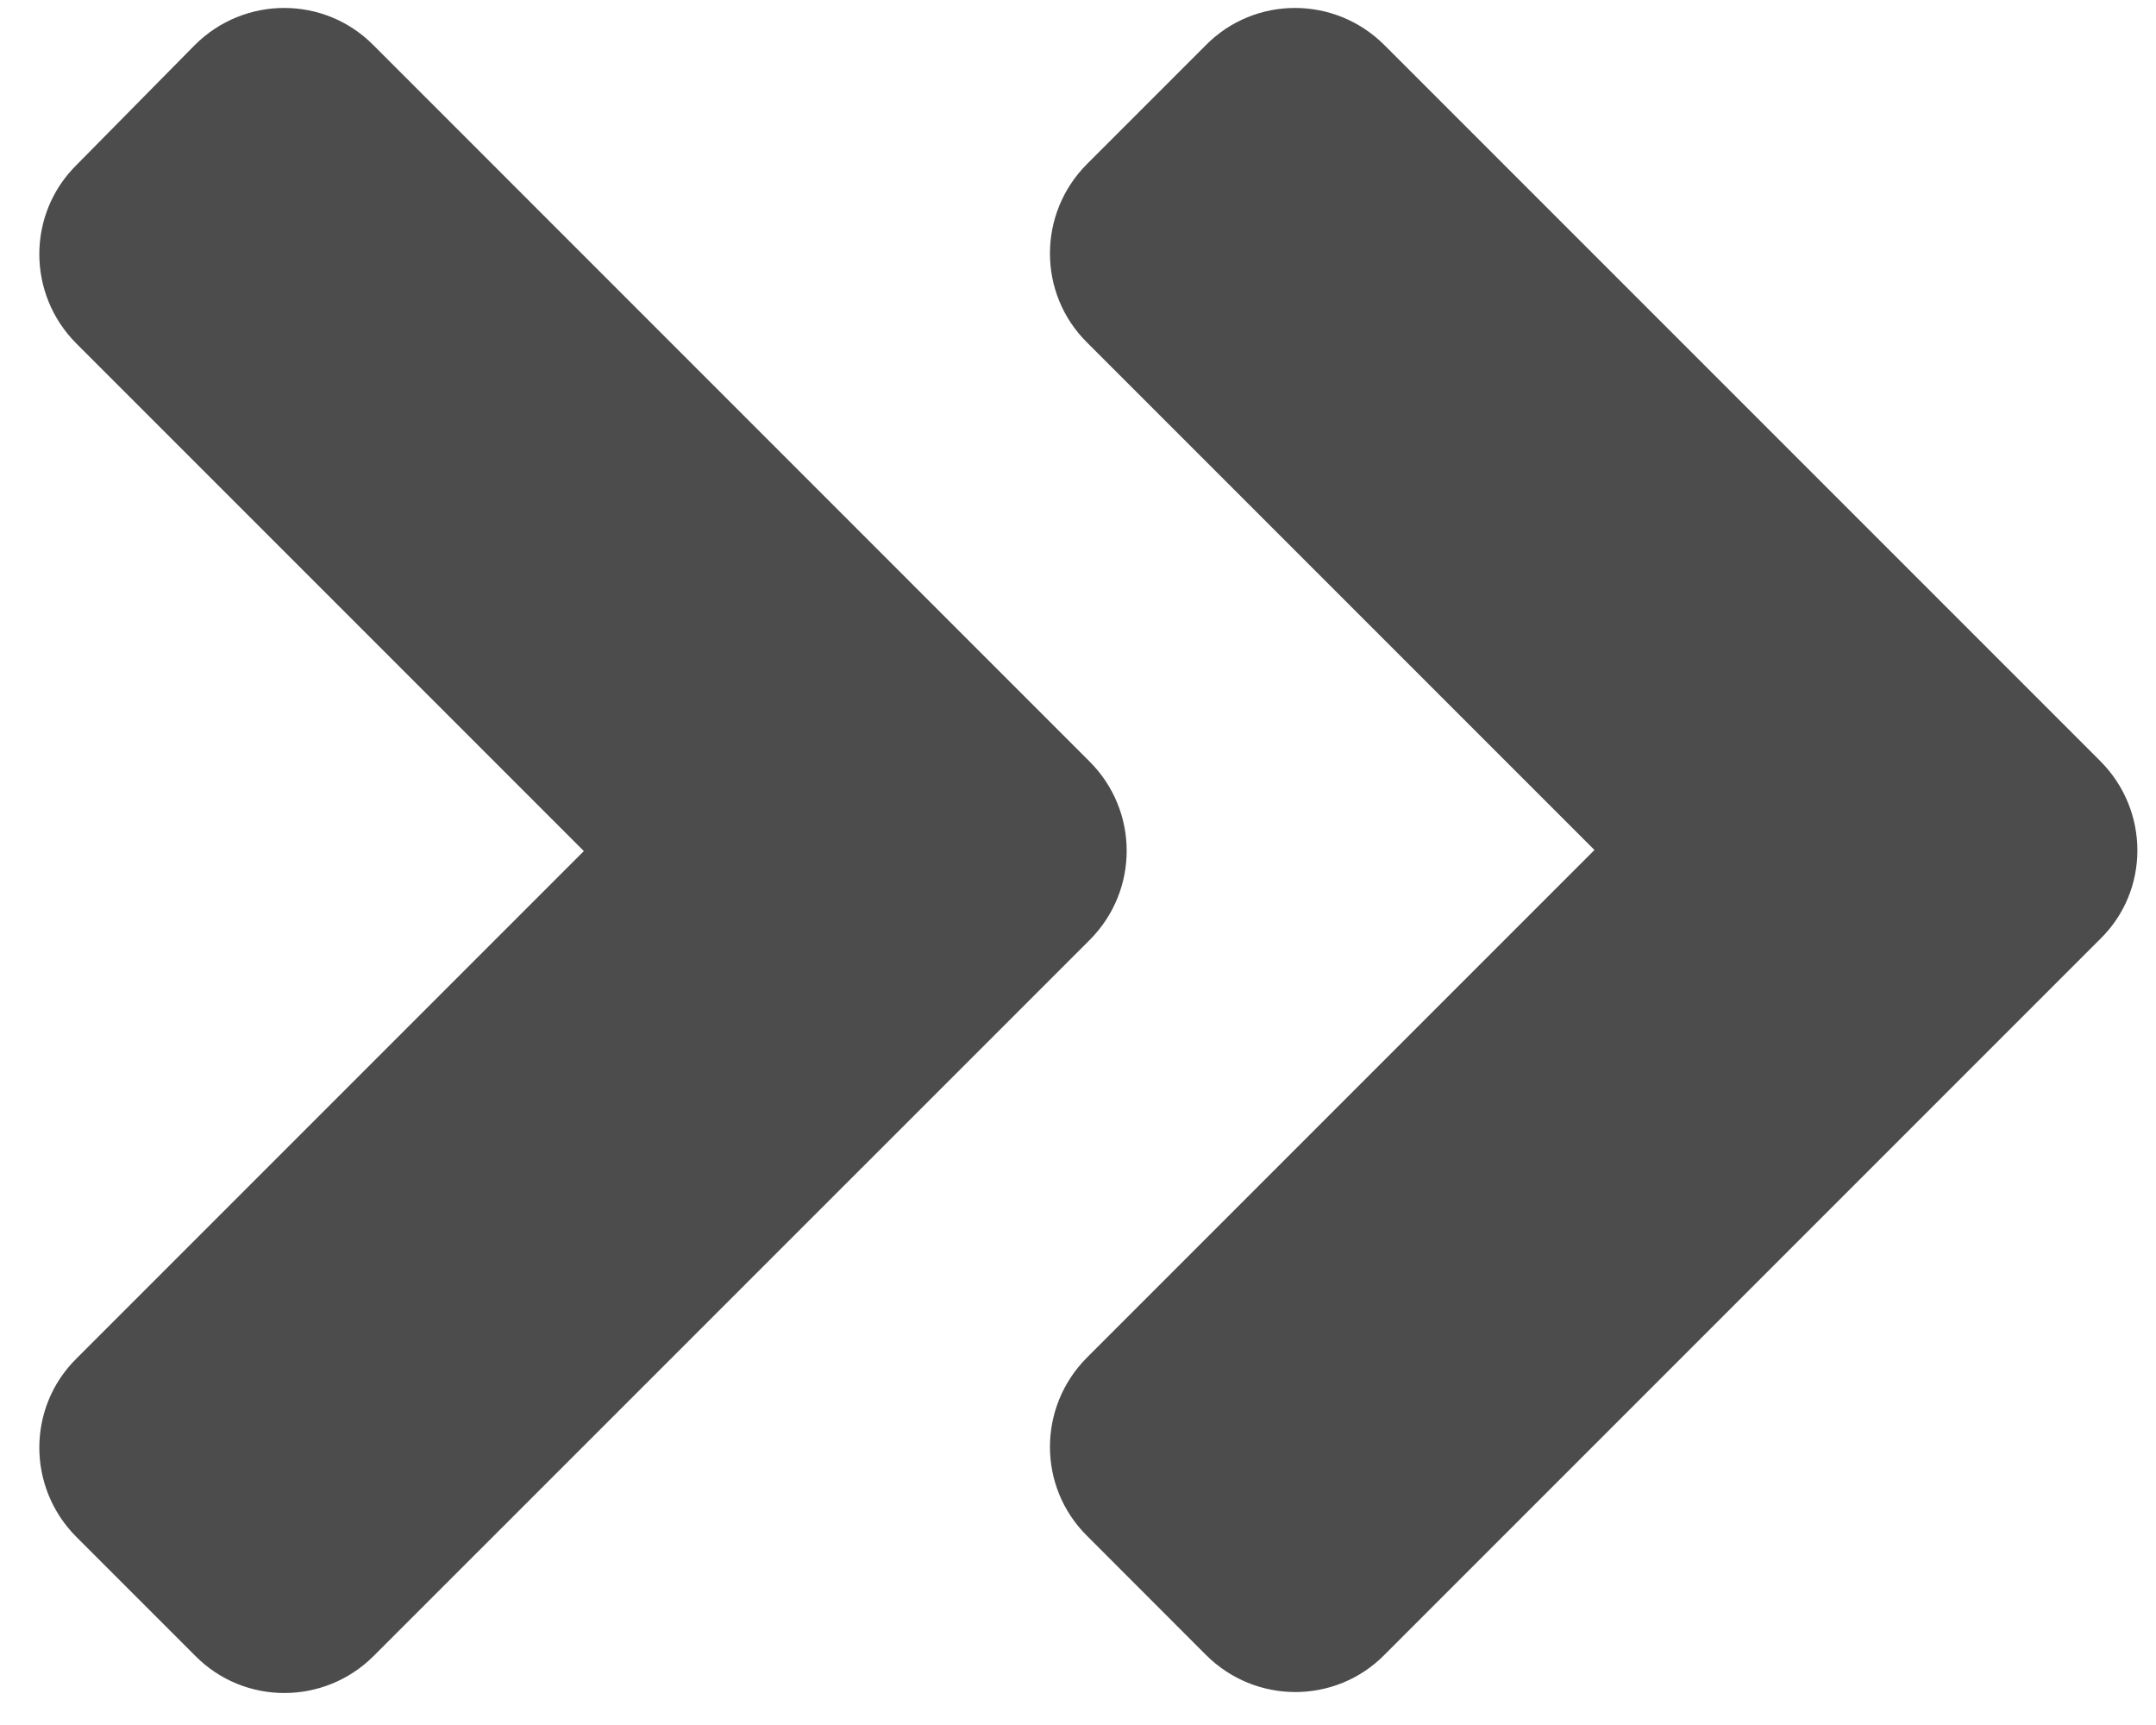<svg width="20" height="16" viewBox="0 0 20 16" fill="none" xmlns="http://www.w3.org/2000/svg">
<path d="M10.108 8.719L3.467 15.359C3.008 15.818 2.266 15.818 1.812 15.359L0.709 14.256C0.25 13.797 0.25 13.055 0.709 12.601L5.416 7.894L0.709 3.187C0.25 2.728 0.25 1.985 0.709 1.531L1.807 0.418C2.266 -0.041 3.008 -0.041 3.463 0.418L10.103 7.059C10.567 7.518 10.567 8.26 10.108 8.719ZM19.483 7.059L12.842 0.418C12.383 -0.041 11.641 -0.041 11.187 0.418L10.084 1.521C9.625 1.98 9.625 2.723 10.084 3.177L14.791 7.884L10.084 12.591C9.625 13.05 9.625 13.792 10.084 14.246L11.187 15.35C11.646 15.809 12.388 15.809 12.842 15.35L19.483 8.709C19.942 8.26 19.942 7.518 19.483 7.059Z" fill="#4C4C4C"/>
</svg>
